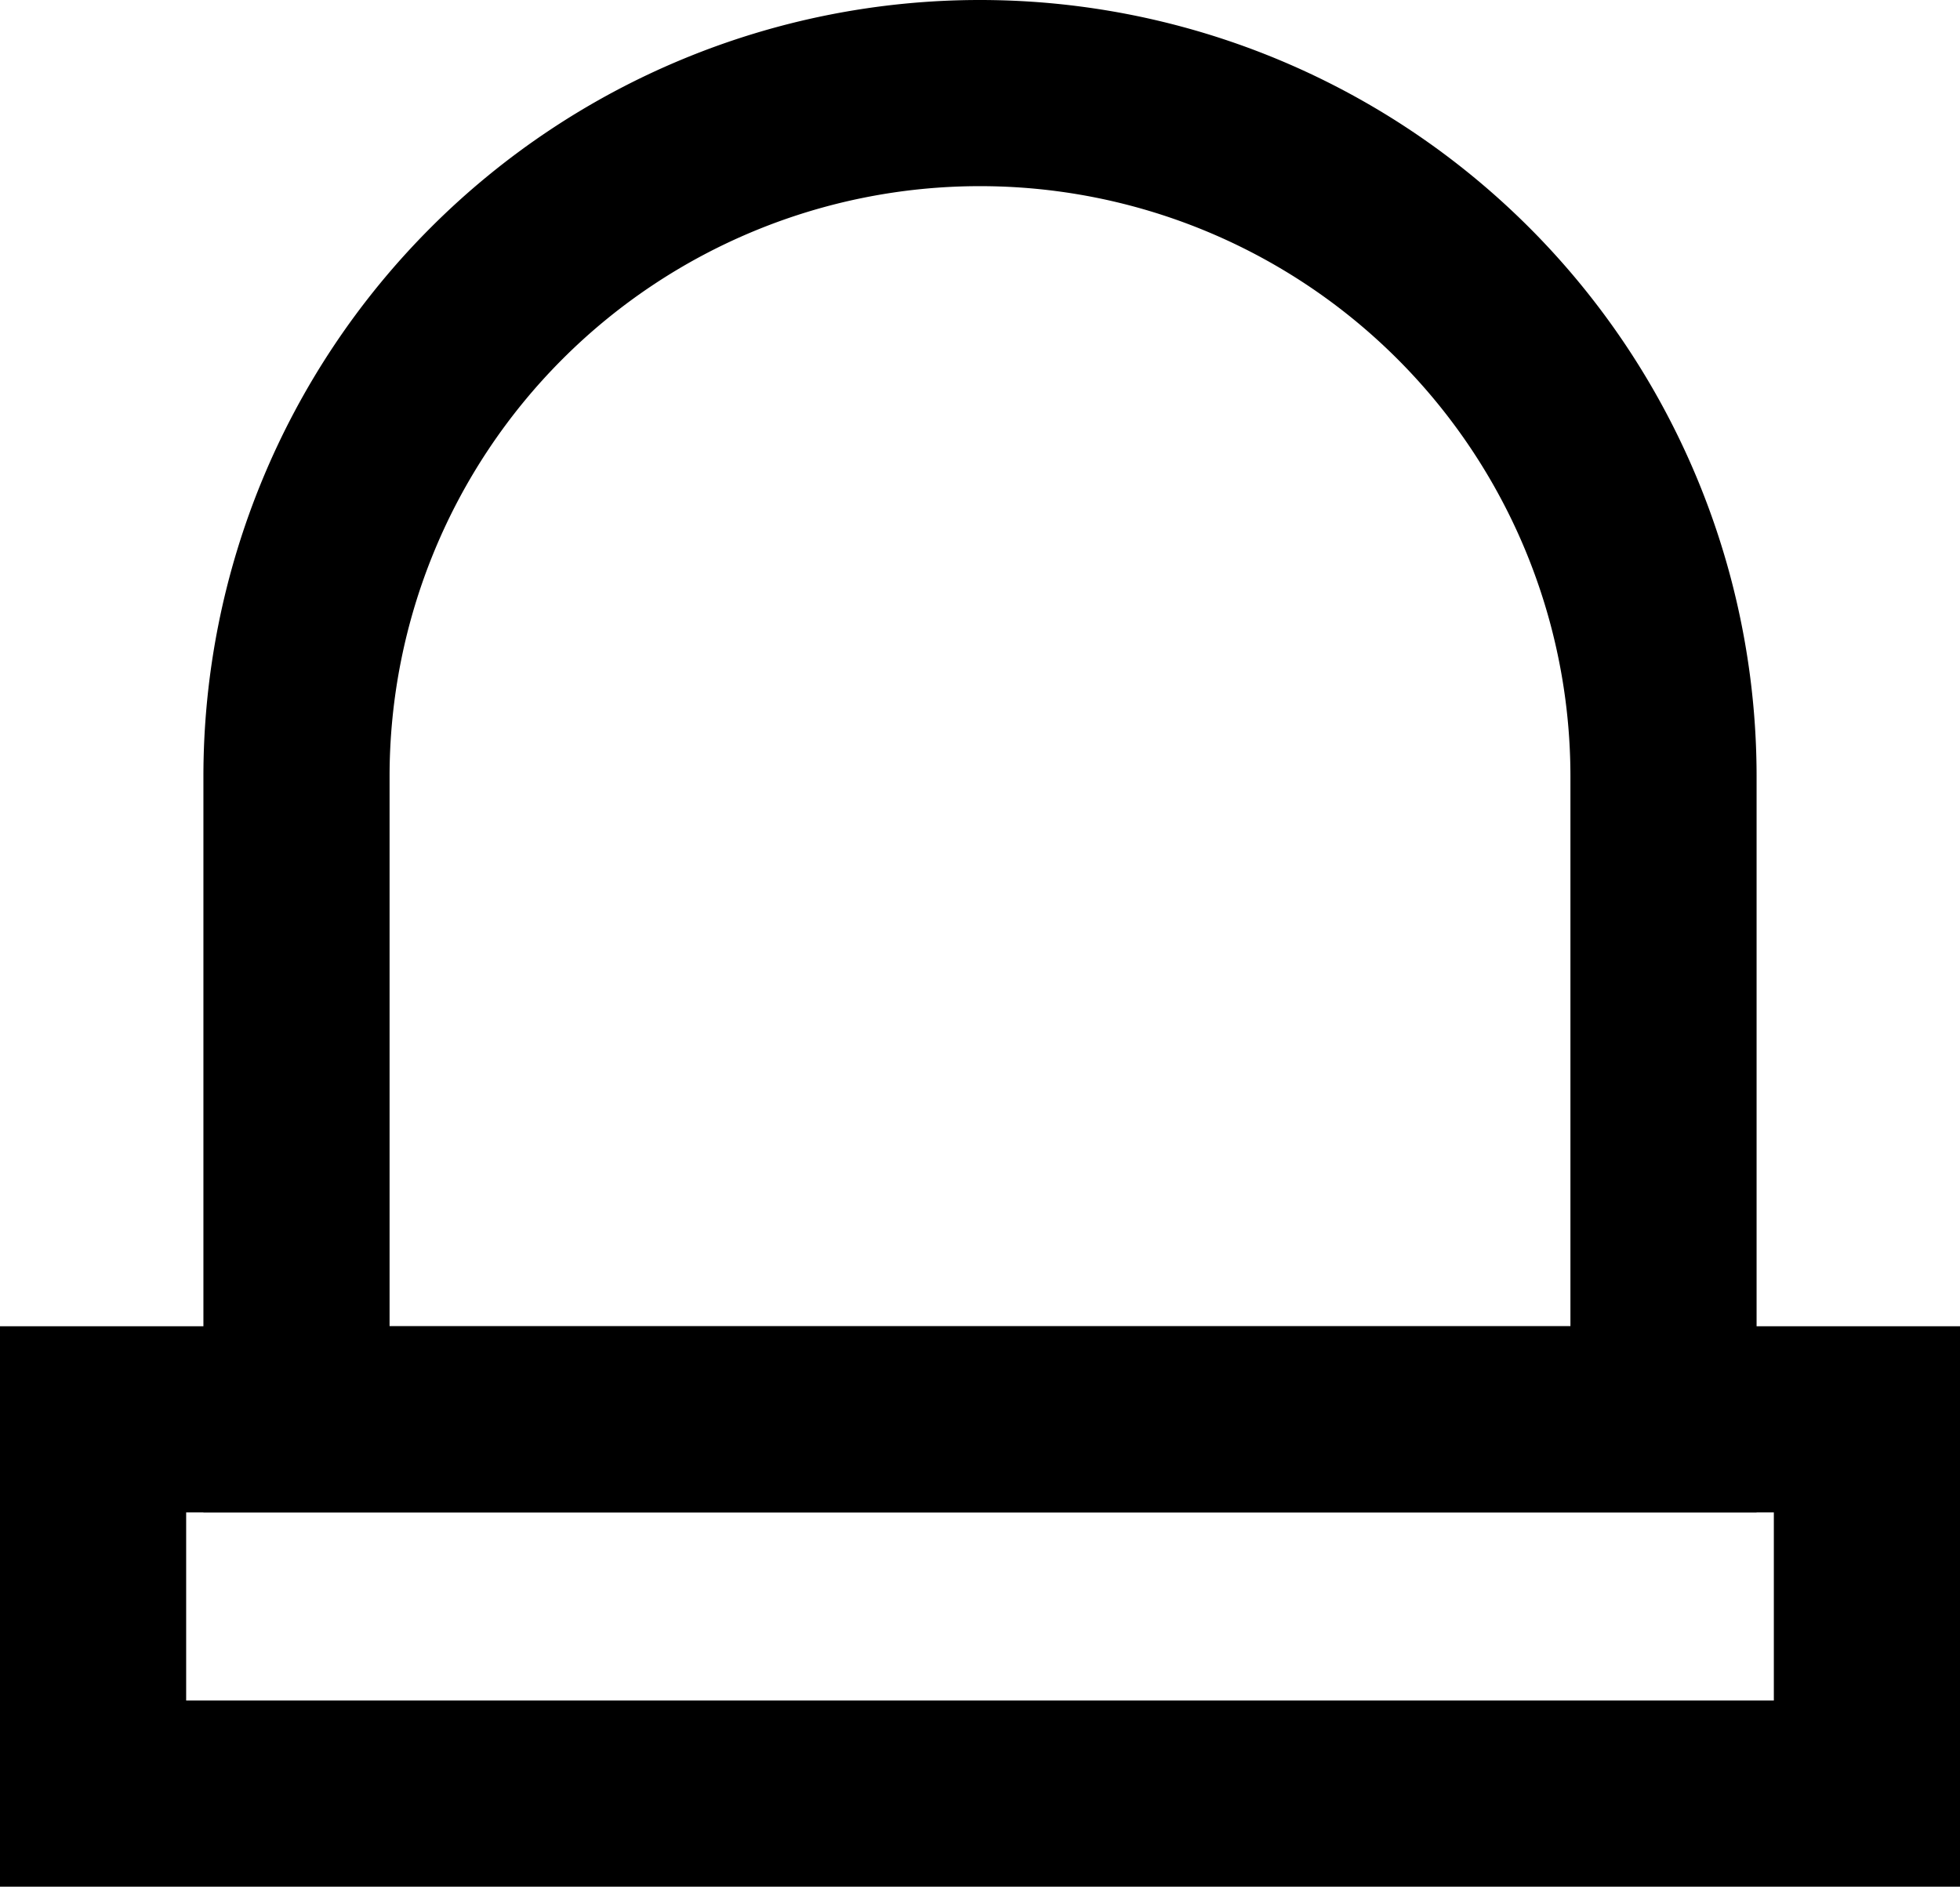<svg xmlns="http://www.w3.org/2000/svg" width="31.586" height="30.406" viewBox="0 0 31.586 30.406">
  <defs>
    <style>
      .cls-1 {
        fill: none;
        stroke: #000;
        stroke-miterlimit: 10;
        stroke-width: 3px;
      }
    </style>
  </defs>
  <g id="그룹_39" data-name="그룹 39" transform="translate(-1578 -1618)">
    <rect id="사각형_9" data-name="사각형 9" class="cls-1" width="28.586" height="6.032" transform="translate(1579.5 1640.874)"/>
    <path id="사각형_10" data-name="사각형 10" class="cls-1" d="M11.015,0h0A11.015,11.015,0,0,1,22.03,11.015V21.374a0,0,0,0,1,0,0H0a0,0,0,0,1,0,0V11.015A11.015,11.015,0,0,1,11.015,0Z" transform="translate(1582.778 1619.5)"/>
  </g>
</svg>
